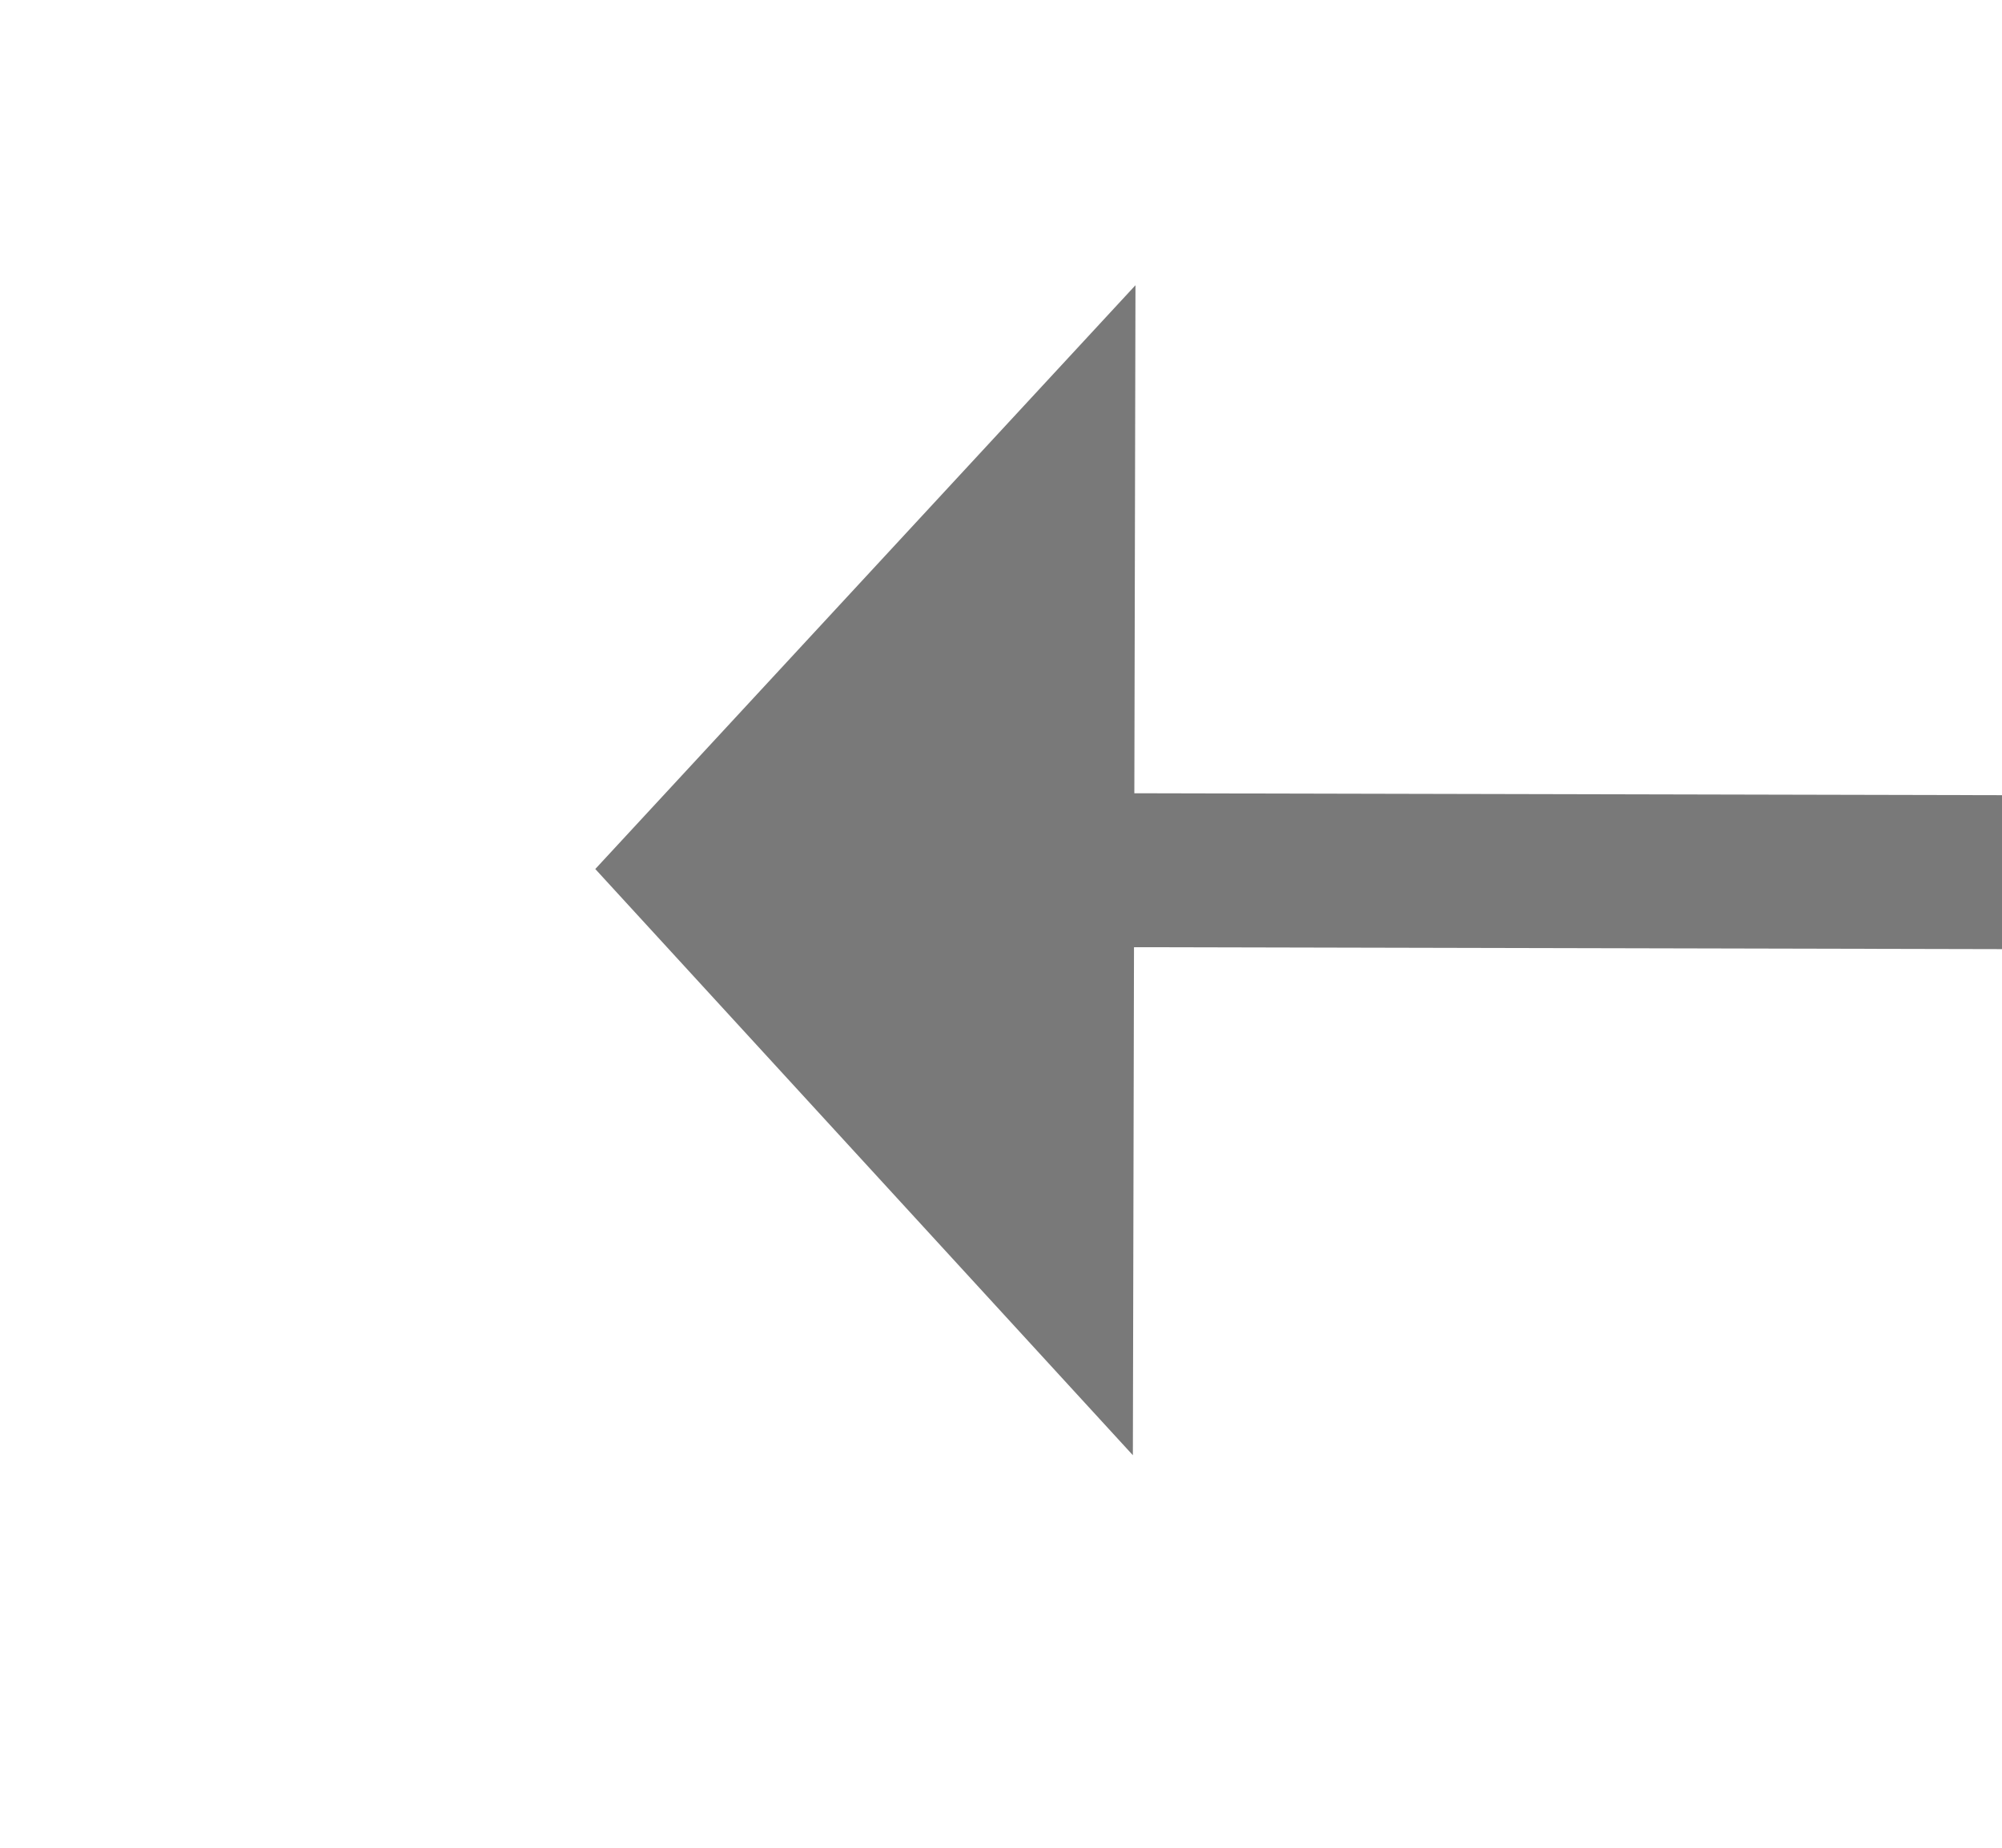 ﻿<?xml version="1.0" encoding="utf-8"?>
<svg version="1.1" xmlns:xlink="http://www.w3.org/1999/xlink" width="26px" height="24px" preserveAspectRatio="xMinYMid meet" viewBox="968 655  26 22" xmlns="http://www.w3.org/2000/svg">
  <g transform="matrix(0.848 0.53 -0.53 0.848 501.991 -418.651 )">
    <path d="M 985.4 671  L 993 678  L 1000.6 671  L 985.4 671  Z " fill-rule="nonzero" fill="#797979" stroke="none" transform="matrix(0.528 0.849 -0.849 0.528 1027.533 -532.946 )" />
    <path d="M 993 637  L 993 672  " stroke-width="2" stroke="#797979" fill="none" transform="matrix(0.528 0.849 -0.849 0.528 1027.533 -532.946 )" />
  </g>
</svg>